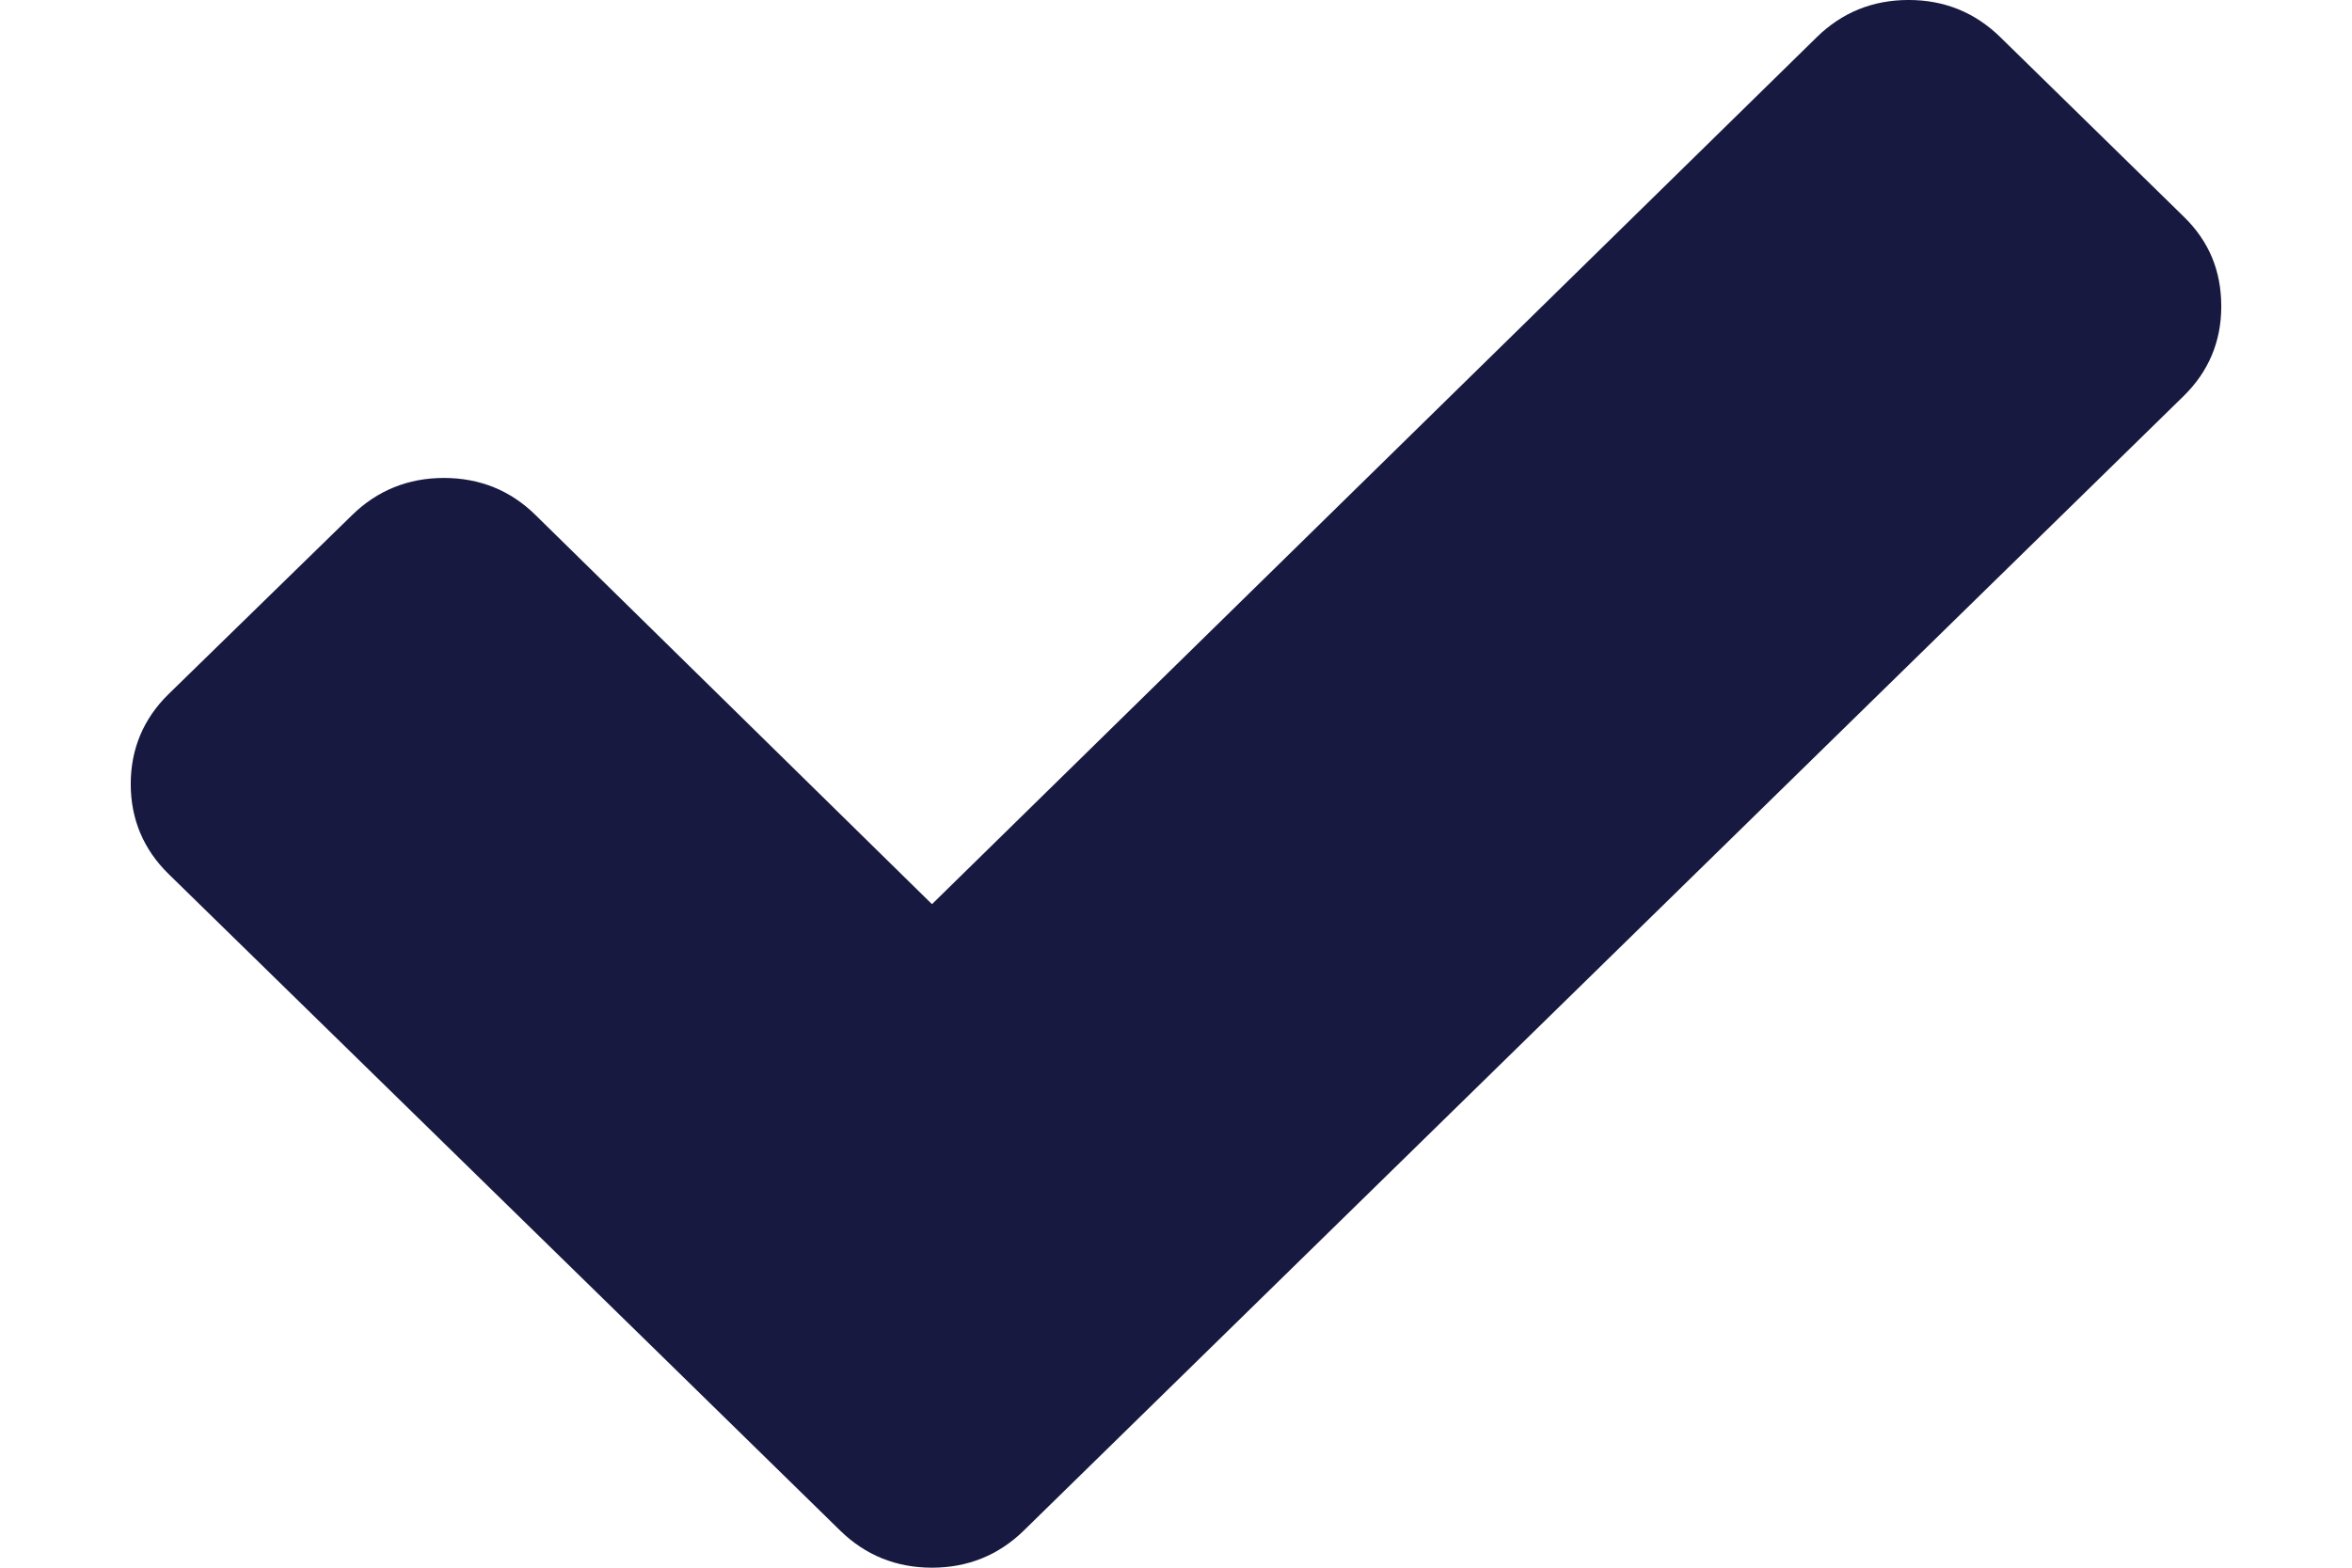<svg width="12" height="8" viewBox="0 0 12 8" fill="none" xmlns="http://www.w3.org/2000/svg">
<path d="M11.14 1.104L10.205 0.189C10.077 0.064 9.921 -9.15527e-05 9.738 -9.15527e-05C9.554 -9.15527e-05 9.398 0.064 9.27 0.189L4.755 4.614L2.732 2.628C2.605 2.503 2.448 2.439 2.265 2.439C2.082 2.439 1.925 2.503 1.797 2.628L0.859 3.543C0.732 3.668 0.667 3.822 0.667 4.001C0.667 4.18 0.732 4.334 0.859 4.459L3.352 6.896L4.287 7.811C4.415 7.936 4.572 8 4.755 8C4.938 8 5.095 7.936 5.223 7.811L6.158 6.896L11.14 2.022C11.268 1.897 11.333 1.743 11.333 1.564C11.333 1.382 11.271 1.231 11.14 1.104Z" fill="#181940"/>
</svg>
